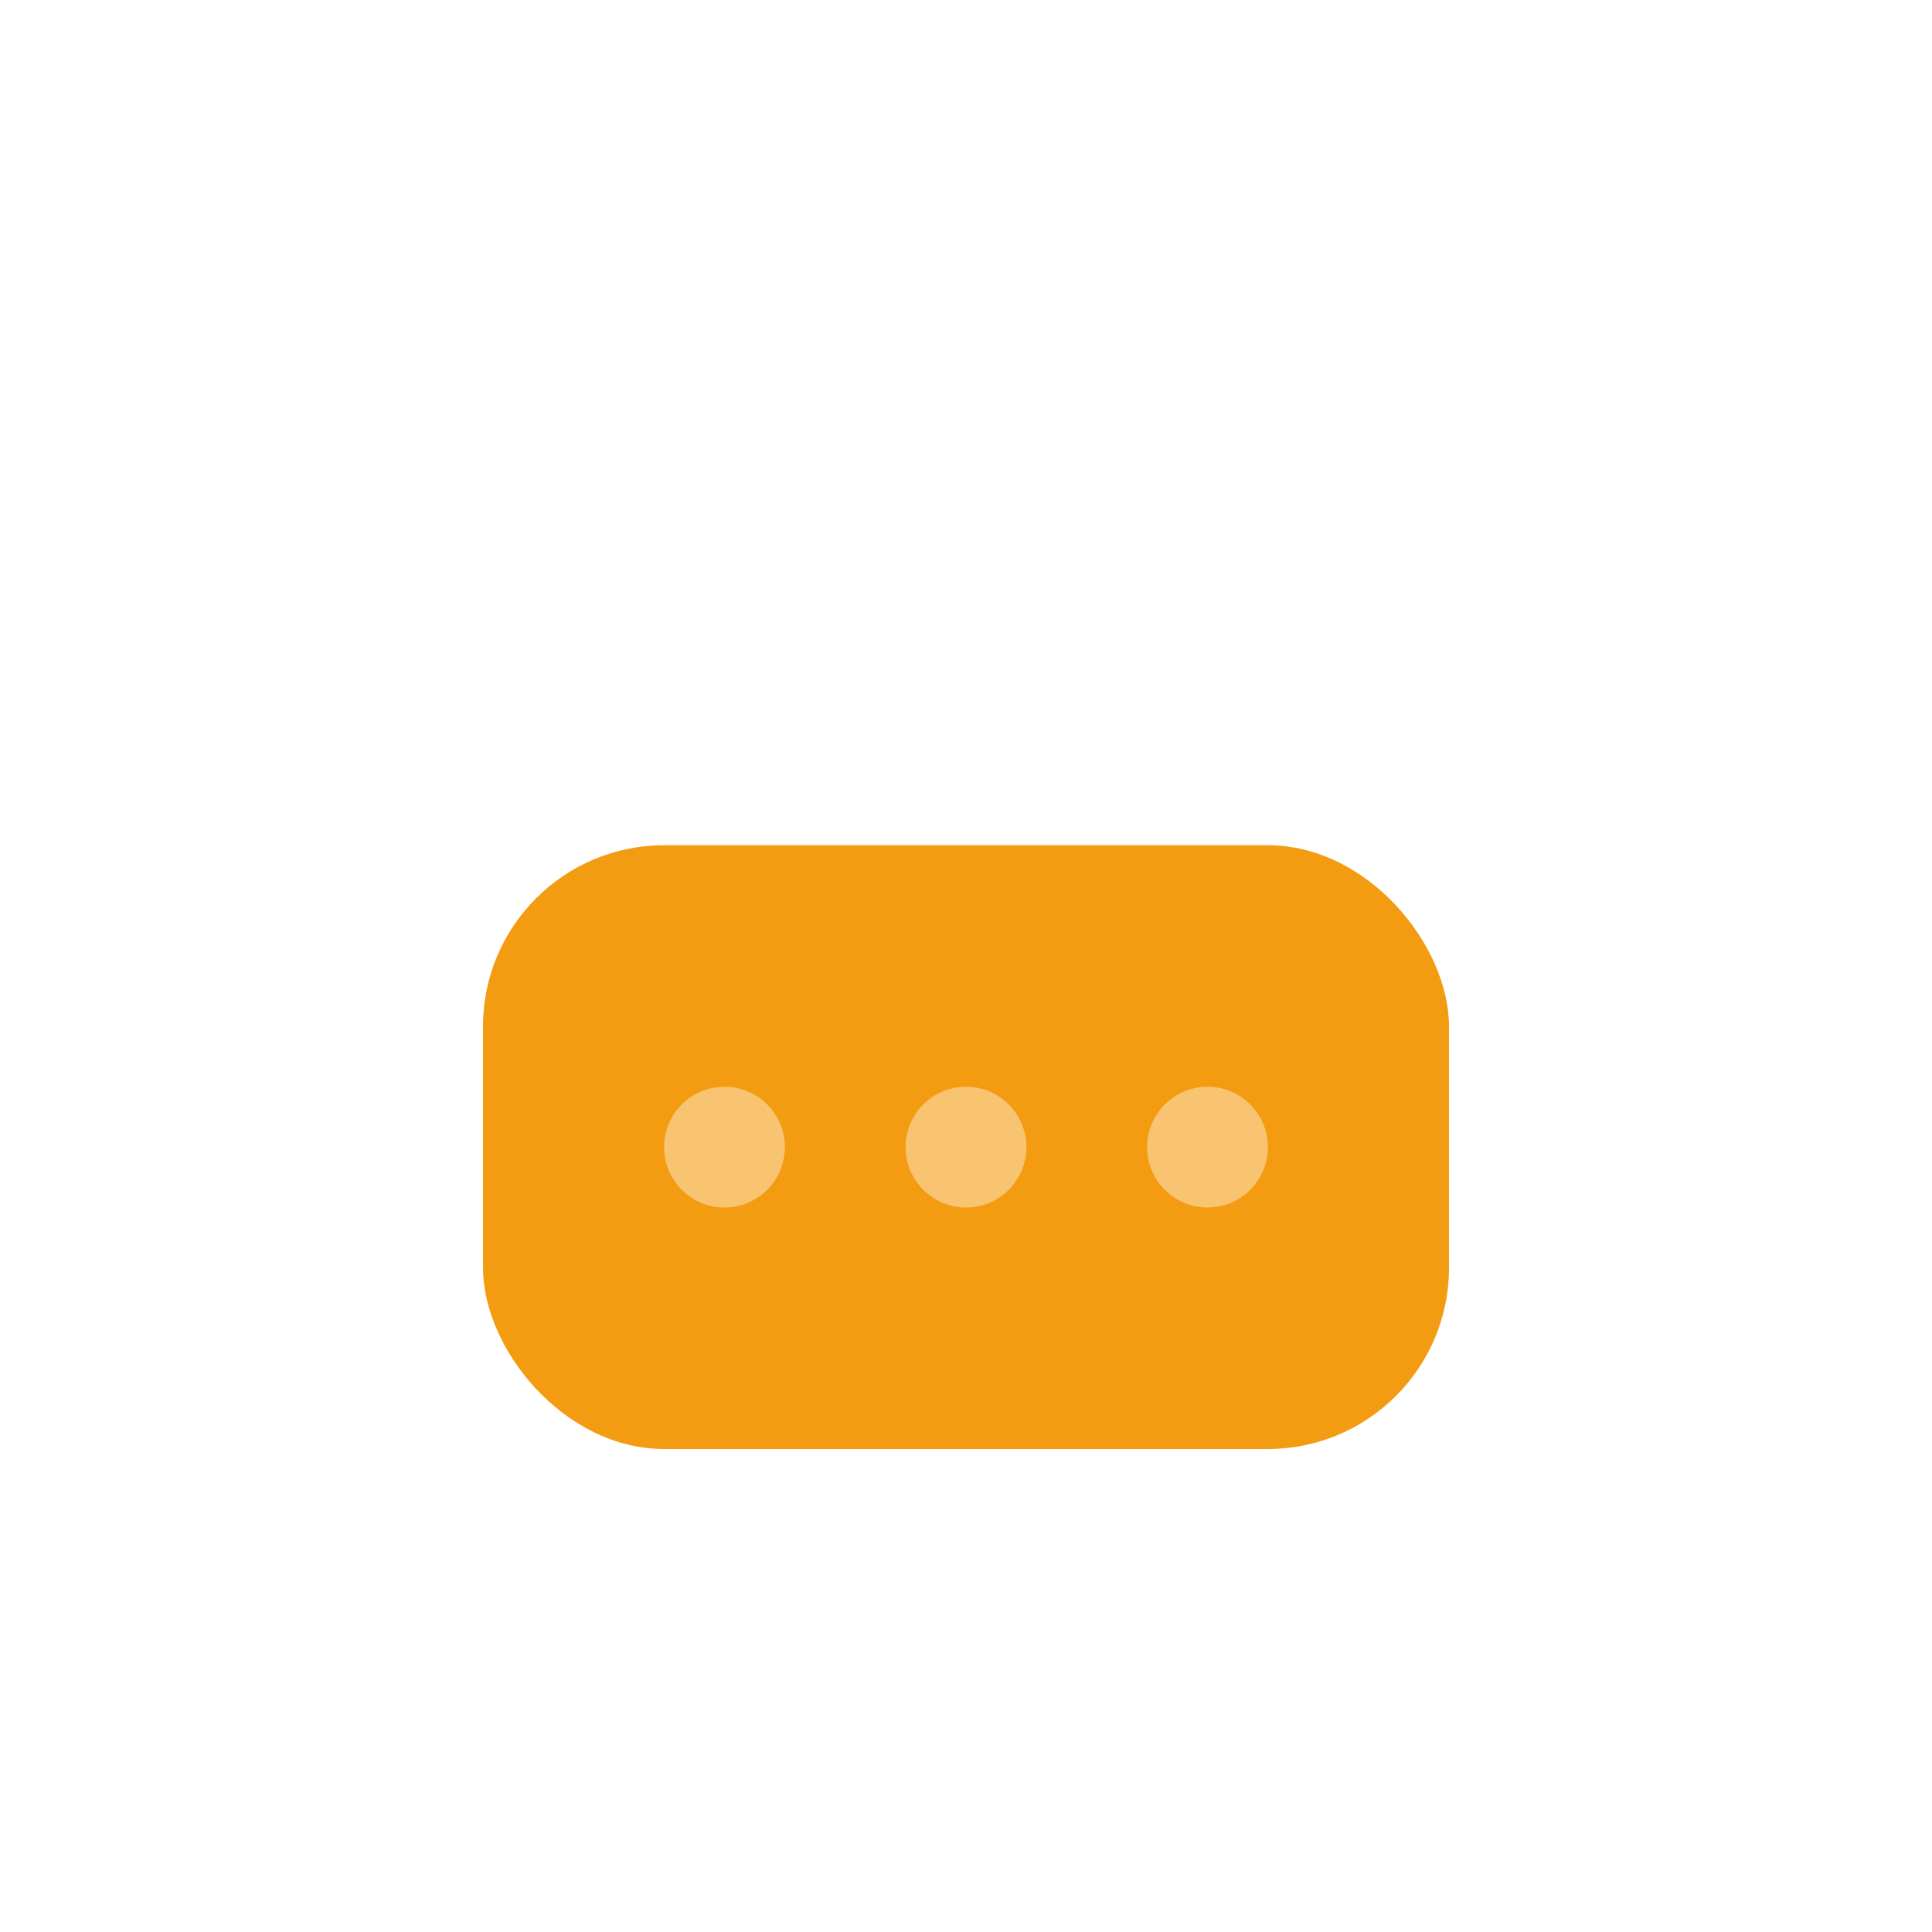 <svg width="100" height="100" viewBox="0 0 64 64" xmlns="http://www.w3.org/2000/svg">
  <rect x="16" y="28" width="32" height="20" rx="6" fill="#f39c12"/>
  <circle cx="24" cy="38" r="2" fill="#f8c471"/>
  <circle cx="32" cy="38" r="2" fill="#f8c471"/>
  <circle cx="40" cy="38" r="2" fill="#f8c471"/>
</svg>